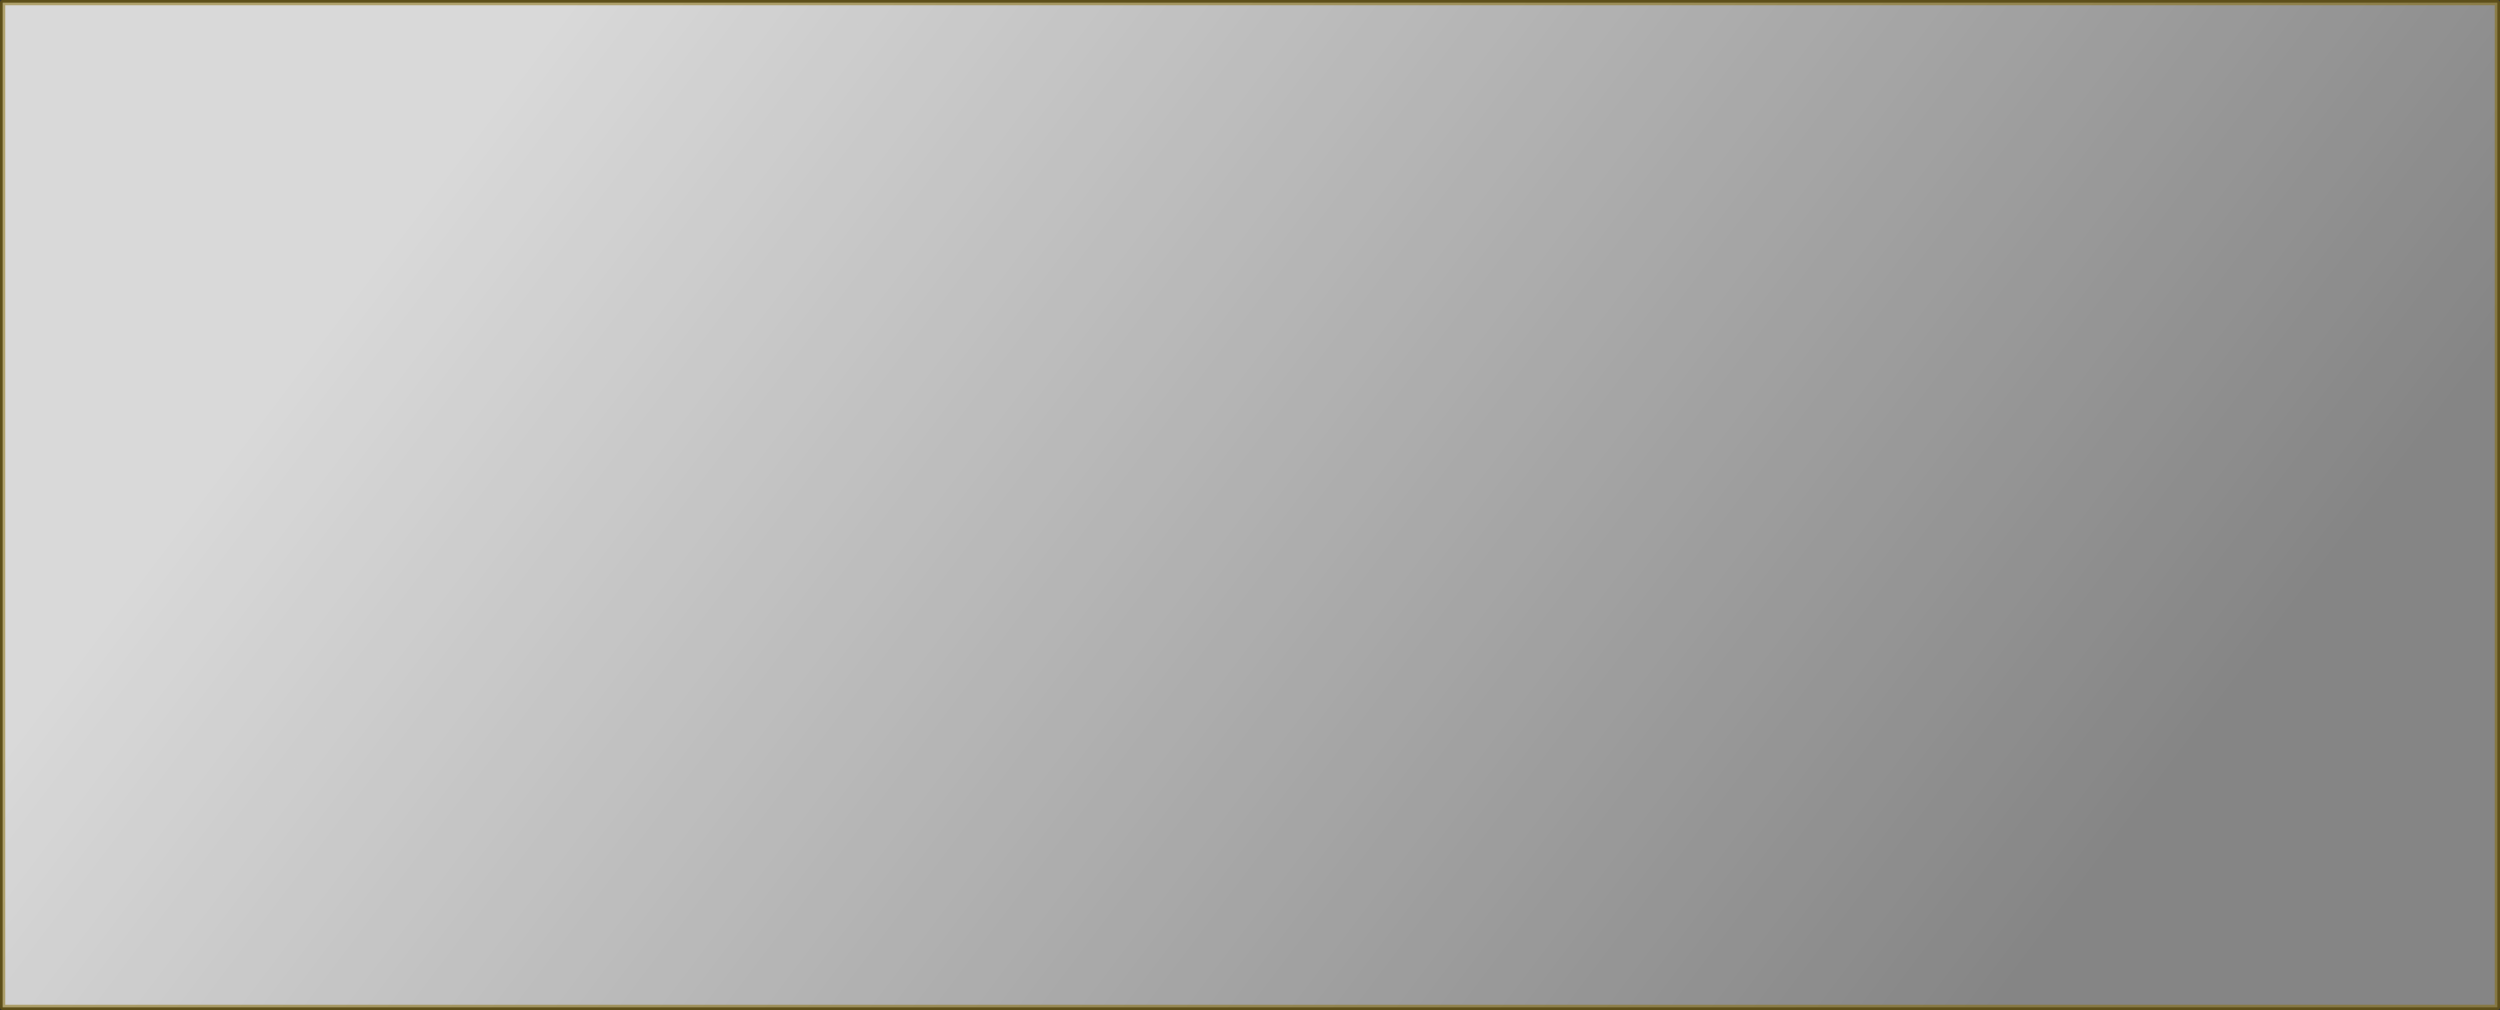 <?xml version="1.0" encoding="UTF-8" standalone="no"?>
<svg xmlns:xlink="http://www.w3.org/1999/xlink" height="191.9px" width="475.0px" xmlns="http://www.w3.org/2000/svg">
  <rect width="100%" height="100%" fill="#333333" stroke="none"/>
  <g transform="matrix(1.0, 0.0, 0.0, 1.0, 238.0, 104.35)">
    <path d="M-195.45 -103.85 L236.5 -103.85 236.5 87.05 -195.45 87.05 -237.5 87.05 -237.5 -103.85 -195.45 -103.85" fill="url(#gradient0)" fill-rule="evenodd" stroke="none"/>
    <path d="M-195.45 -103.85 L236.5 -103.85 236.5 87.05 -195.45 87.05 -237.5 87.05 -237.5 -103.85 -195.45 -103.85 Z" fill="none" stroke="#876b01" stroke-linecap="round" stroke-linejoin="round" stroke-opacity="0.498" stroke-width="1.0"/>
  </g>
  <defs>
    <linearGradient gradientTransform="matrix(-0.203, -0.073, 0.084, -0.111, 40.9, -50.25)" gradientUnits="userSpaceOnUse" id="gradient0" spreadMethod="pad" x1="-819.2" x2="819.2">
      <stop offset="0.008" stop-color="#ffffff" stop-opacity="0.4"/>
      <stop offset="1.0" stop-color="#ffffff" stop-opacity="0.812"/>
    </linearGradient>
  </defs>
</svg>
